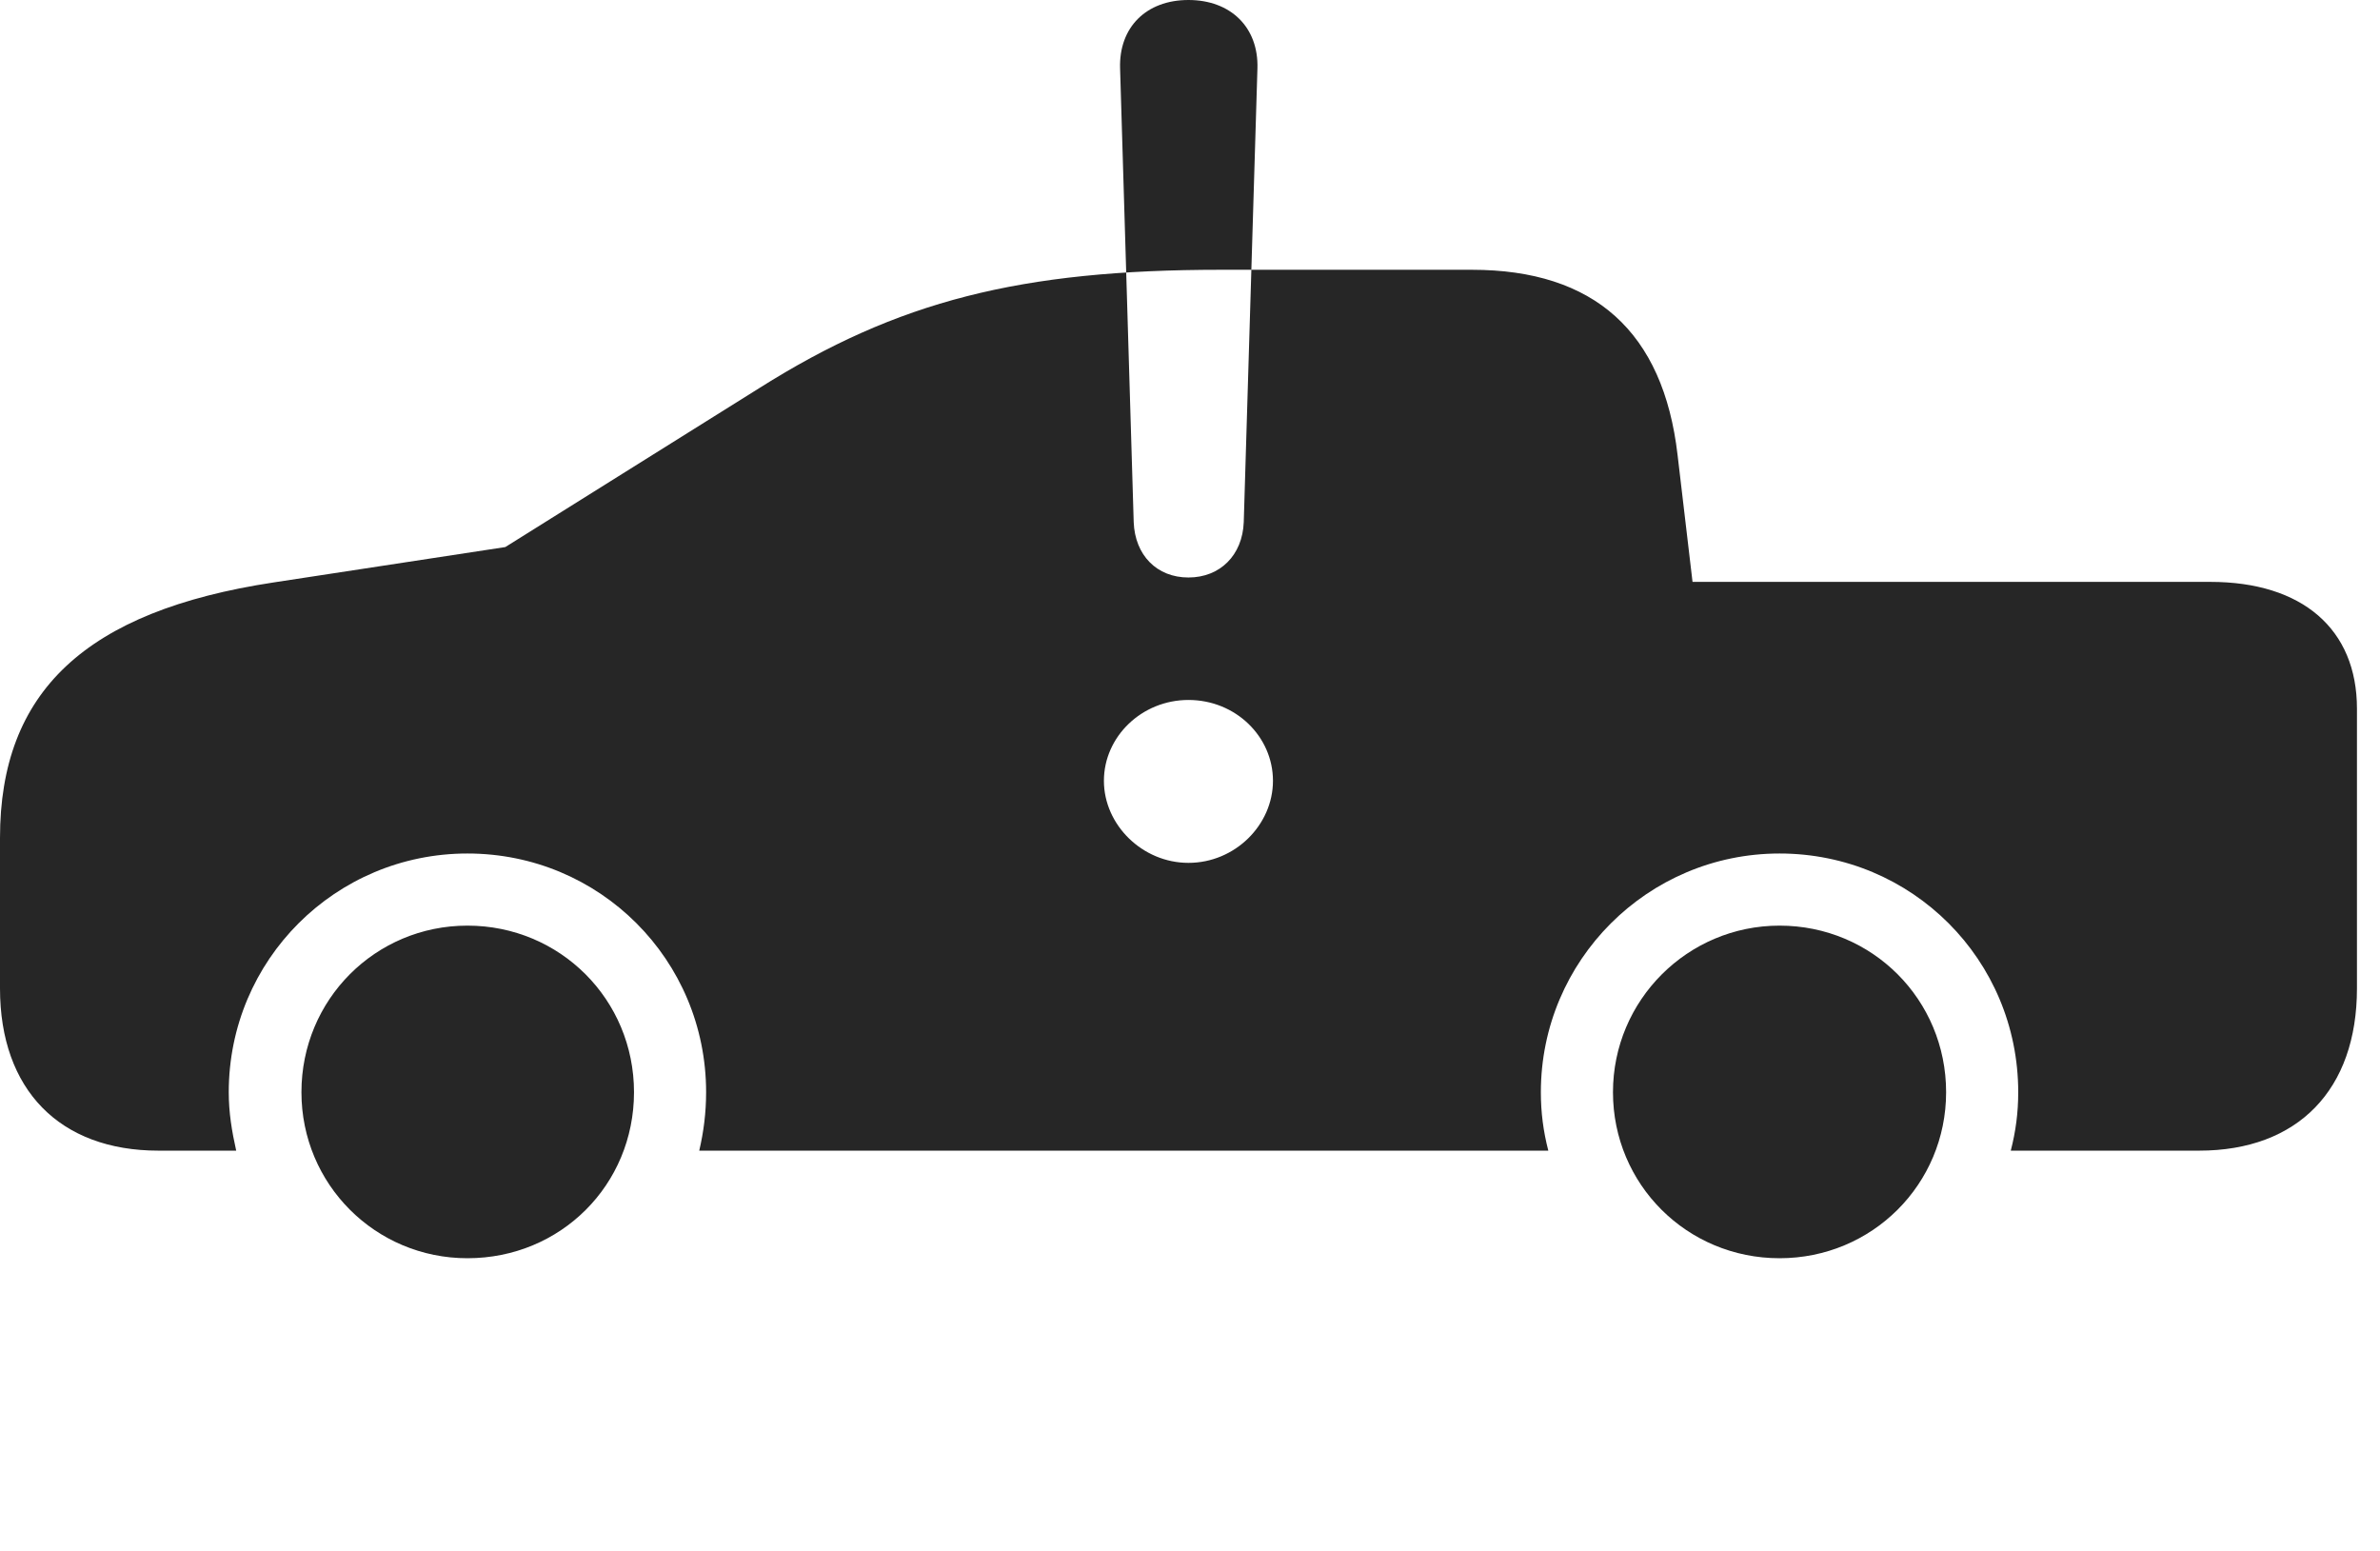 <?xml version="1.0" encoding="UTF-8"?>
<!--Generator: Apple Native CoreSVG 232.5-->
<!DOCTYPE svg
PUBLIC "-//W3C//DTD SVG 1.1//EN"
       "http://www.w3.org/Graphics/SVG/1.1/DTD/svg11.dtd">
<svg version="1.1" xmlns="http://www.w3.org/2000/svg" xmlns:xlink="http://www.w3.org/1999/xlink" width="37.393" height="24.365">
 <g>
  <rect height="24.365" opacity="0" width="37.393" x="0" y="0"/>
  <path d="M18.672 13.555C17.949 13.555 17.344 12.959 17.344 12.266C17.344 11.572 17.939 10.996 18.672 10.996C19.414 10.996 20 11.572 20 12.266C20 12.959 19.404 13.555 18.672 13.555ZM18.672 9.072C18.174 9.072 17.832 8.721 17.812 8.203L17.598 1.074C17.578 0.43 18.008 0 18.672 0C19.336 0 19.775 0.43 19.756 1.074L19.541 8.203C19.521 8.721 19.17 9.072 18.672 9.072ZM2.49 18.076L3.711 18.076C3.643 17.773 3.594 17.48 3.594 17.158C3.594 15.078 5.273 13.408 7.344 13.408C9.424 13.408 11.094 15.078 11.094 17.158C11.094 17.48 11.055 17.783 10.986 18.076L24.326 18.076C24.248 17.773 24.209 17.48 24.209 17.158C24.209 15.088 25.889 13.408 27.959 13.408C30.039 13.408 31.709 15.078 31.709 17.158C31.709 17.48 31.67 17.773 31.592 18.076L34.551 18.076C36.103 18.076 37.031 17.119 37.031 15.527L37.031 11.133C37.031 9.883 36.172 9.141 34.727 9.141L26.592 9.141L26.357 7.148C26.133 5.215 25.049 4.238 23.125 4.238L19.18 4.238C16.035 4.238 14.102 4.727 11.934 6.094L7.939 8.594L4.297 9.15C1.338 9.6 0 10.869 0 13.164L0 15.527C0 17.119 0.938 18.076 2.49 18.076ZM7.344 19.766C8.809 19.766 9.961 18.613 9.961 17.158C9.961 15.703 8.799 14.541 7.344 14.541C5.898 14.541 4.736 15.703 4.736 17.158C4.736 18.604 5.898 19.766 7.344 19.766ZM27.959 19.766C29.414 19.766 30.576 18.604 30.576 17.158C30.576 15.703 29.414 14.541 27.959 14.541C26.514 14.541 25.342 15.713 25.342 17.158C25.342 18.604 26.504 19.766 27.959 19.766Z" fill="#000000" fill-opacity="0.85"/>
 </g>
</svg>
